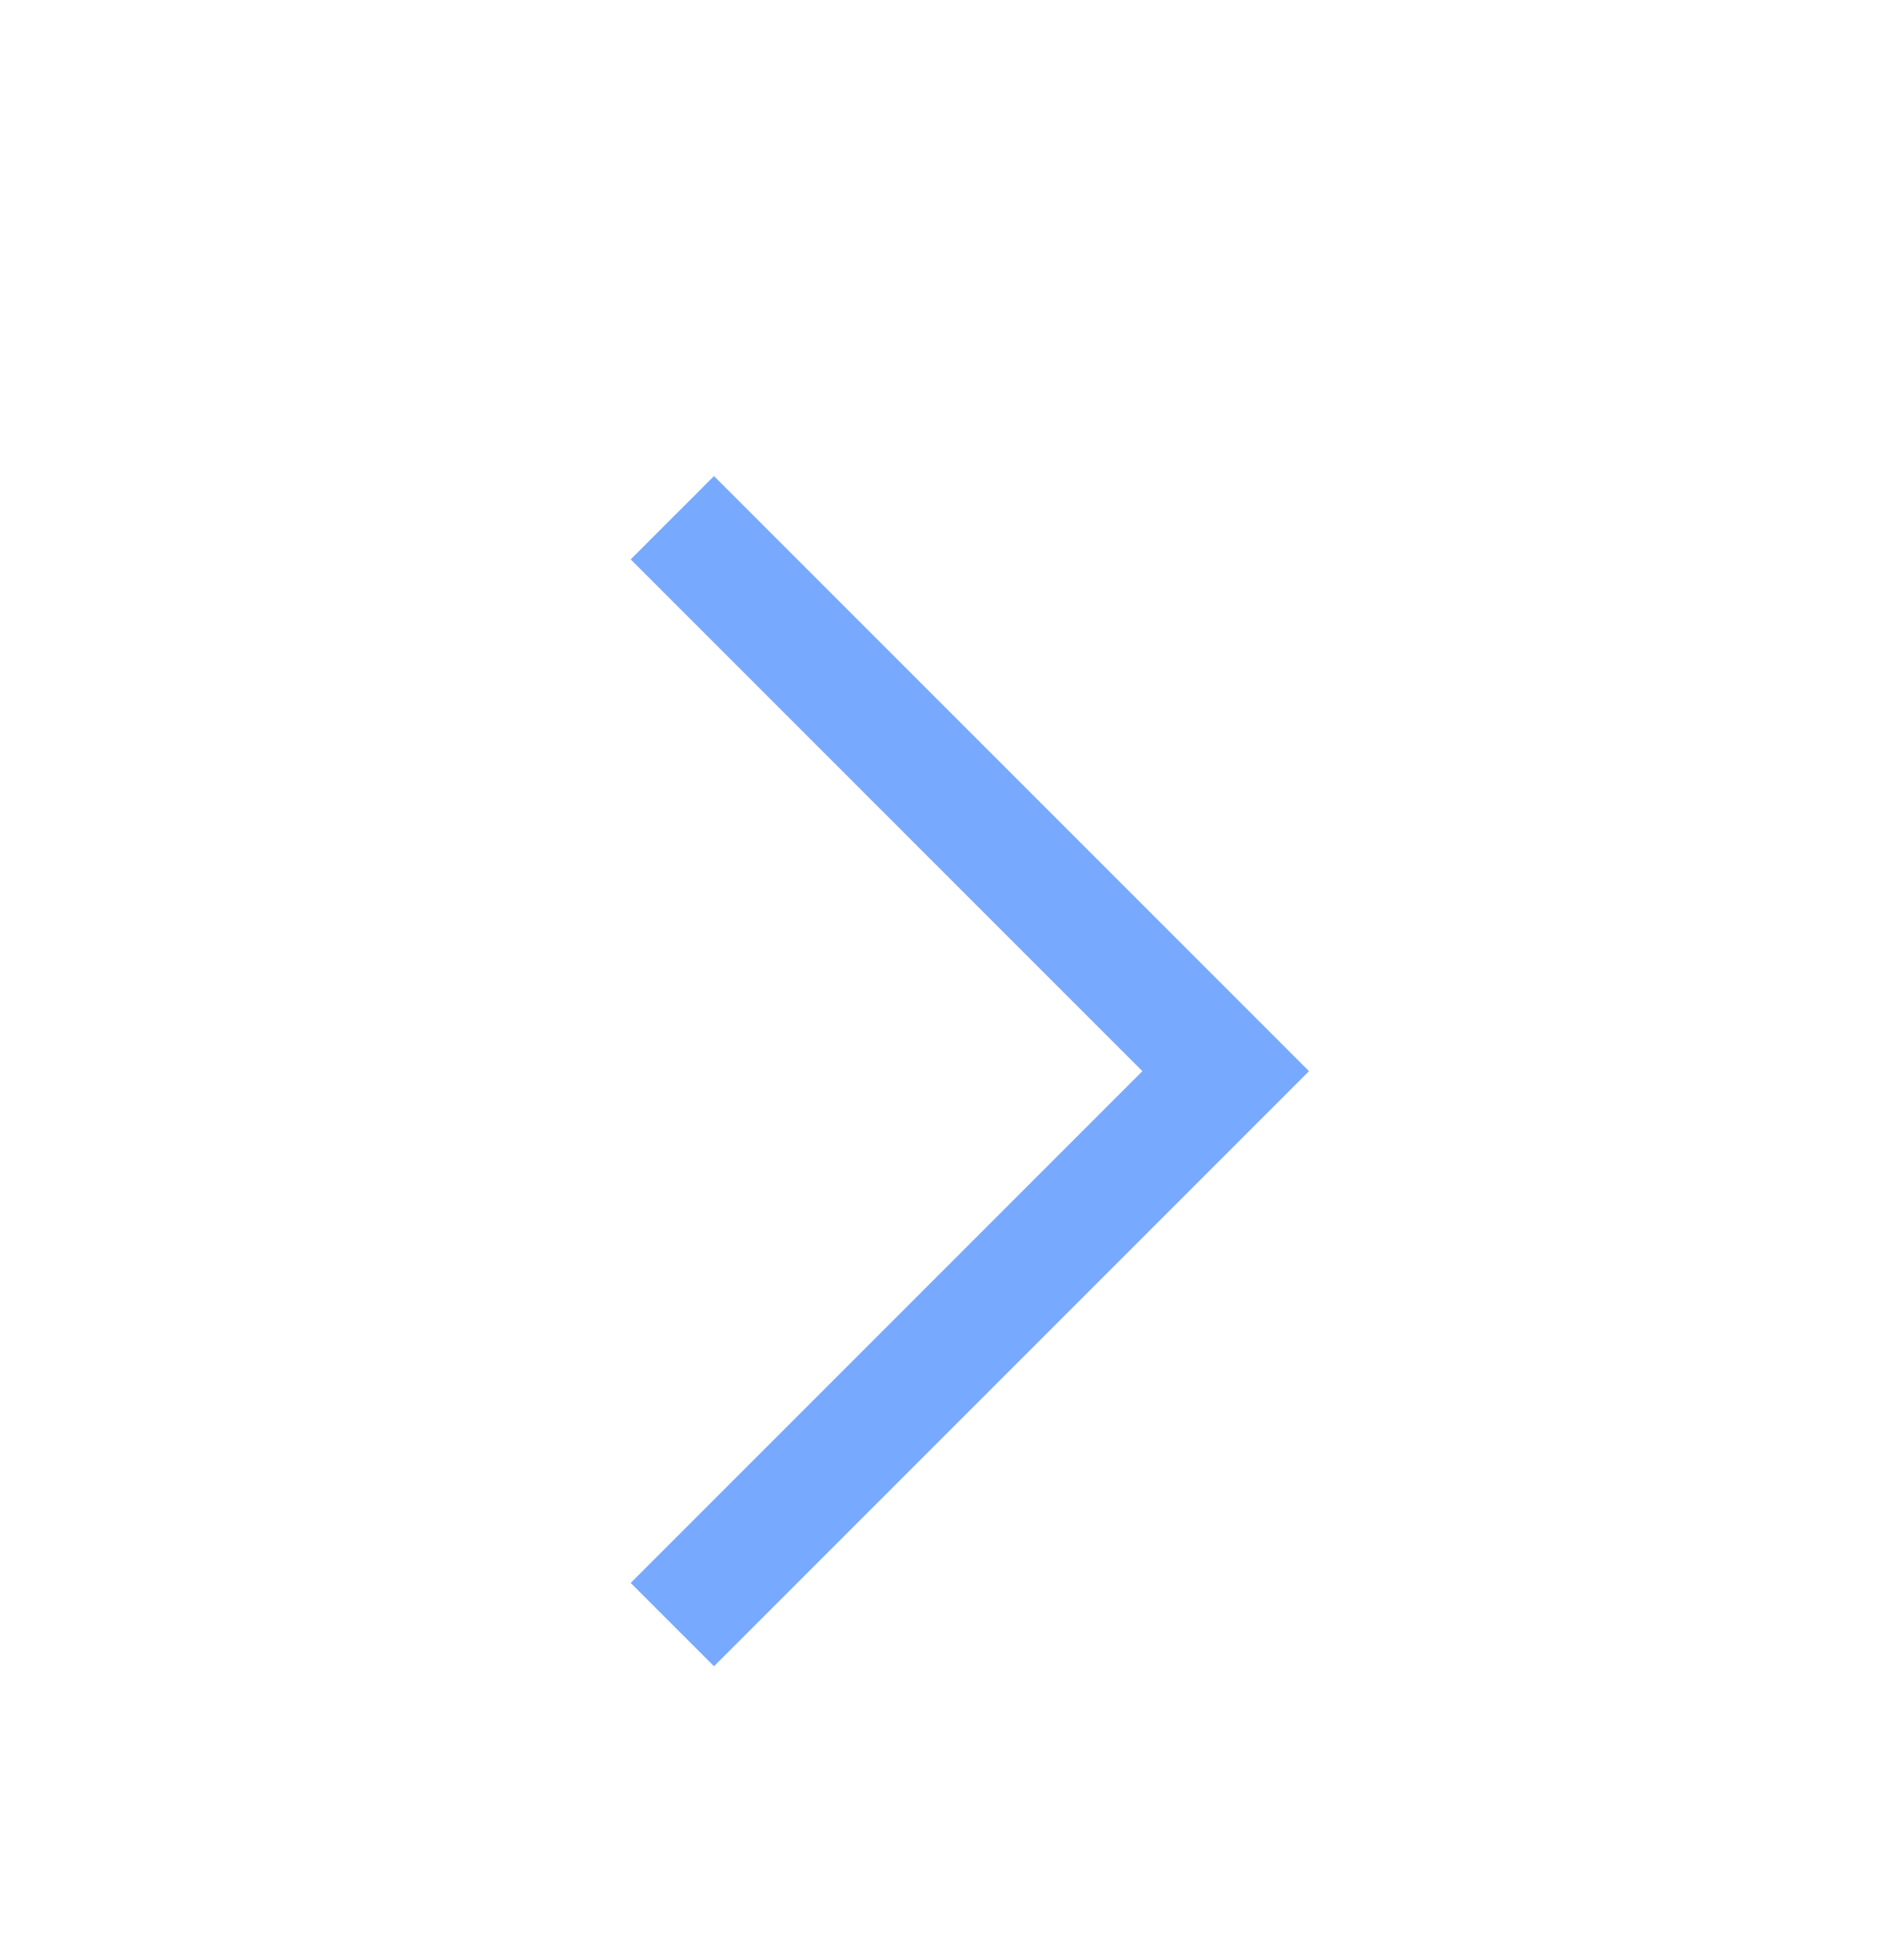 <svg xmlns="http://www.w3.org/2000/svg" xmlns:xlink="http://www.w3.org/1999/xlink" width="32" height="32.5" viewBox="0 0 32 32.5"><defs><style>.a{fill:#77a9ff;}.b{fill:none;}.c{filter:url(#a);}</style><filter id="a" x="6.1" y="3.5" width="20.4" height="29" filterUnits="userSpaceOnUse"><feOffset dy="2" input="SourceAlpha"/><feGaussianBlur stdDeviation="1.5" result="b"/><feFlood flood-opacity="0.259"/><feComposite operator="in" in2="b"/><feComposite in="SourceGraphic"/></filter></defs><g class="c" transform="matrix(1, 0, 0, 1, 0, 0)"><path class="a" d="M22,16,12,26l-1.4-1.4L19.2,16,10.6,7.4,12,6Z"/></g><rect class="b" width="32" height="32"/></svg>